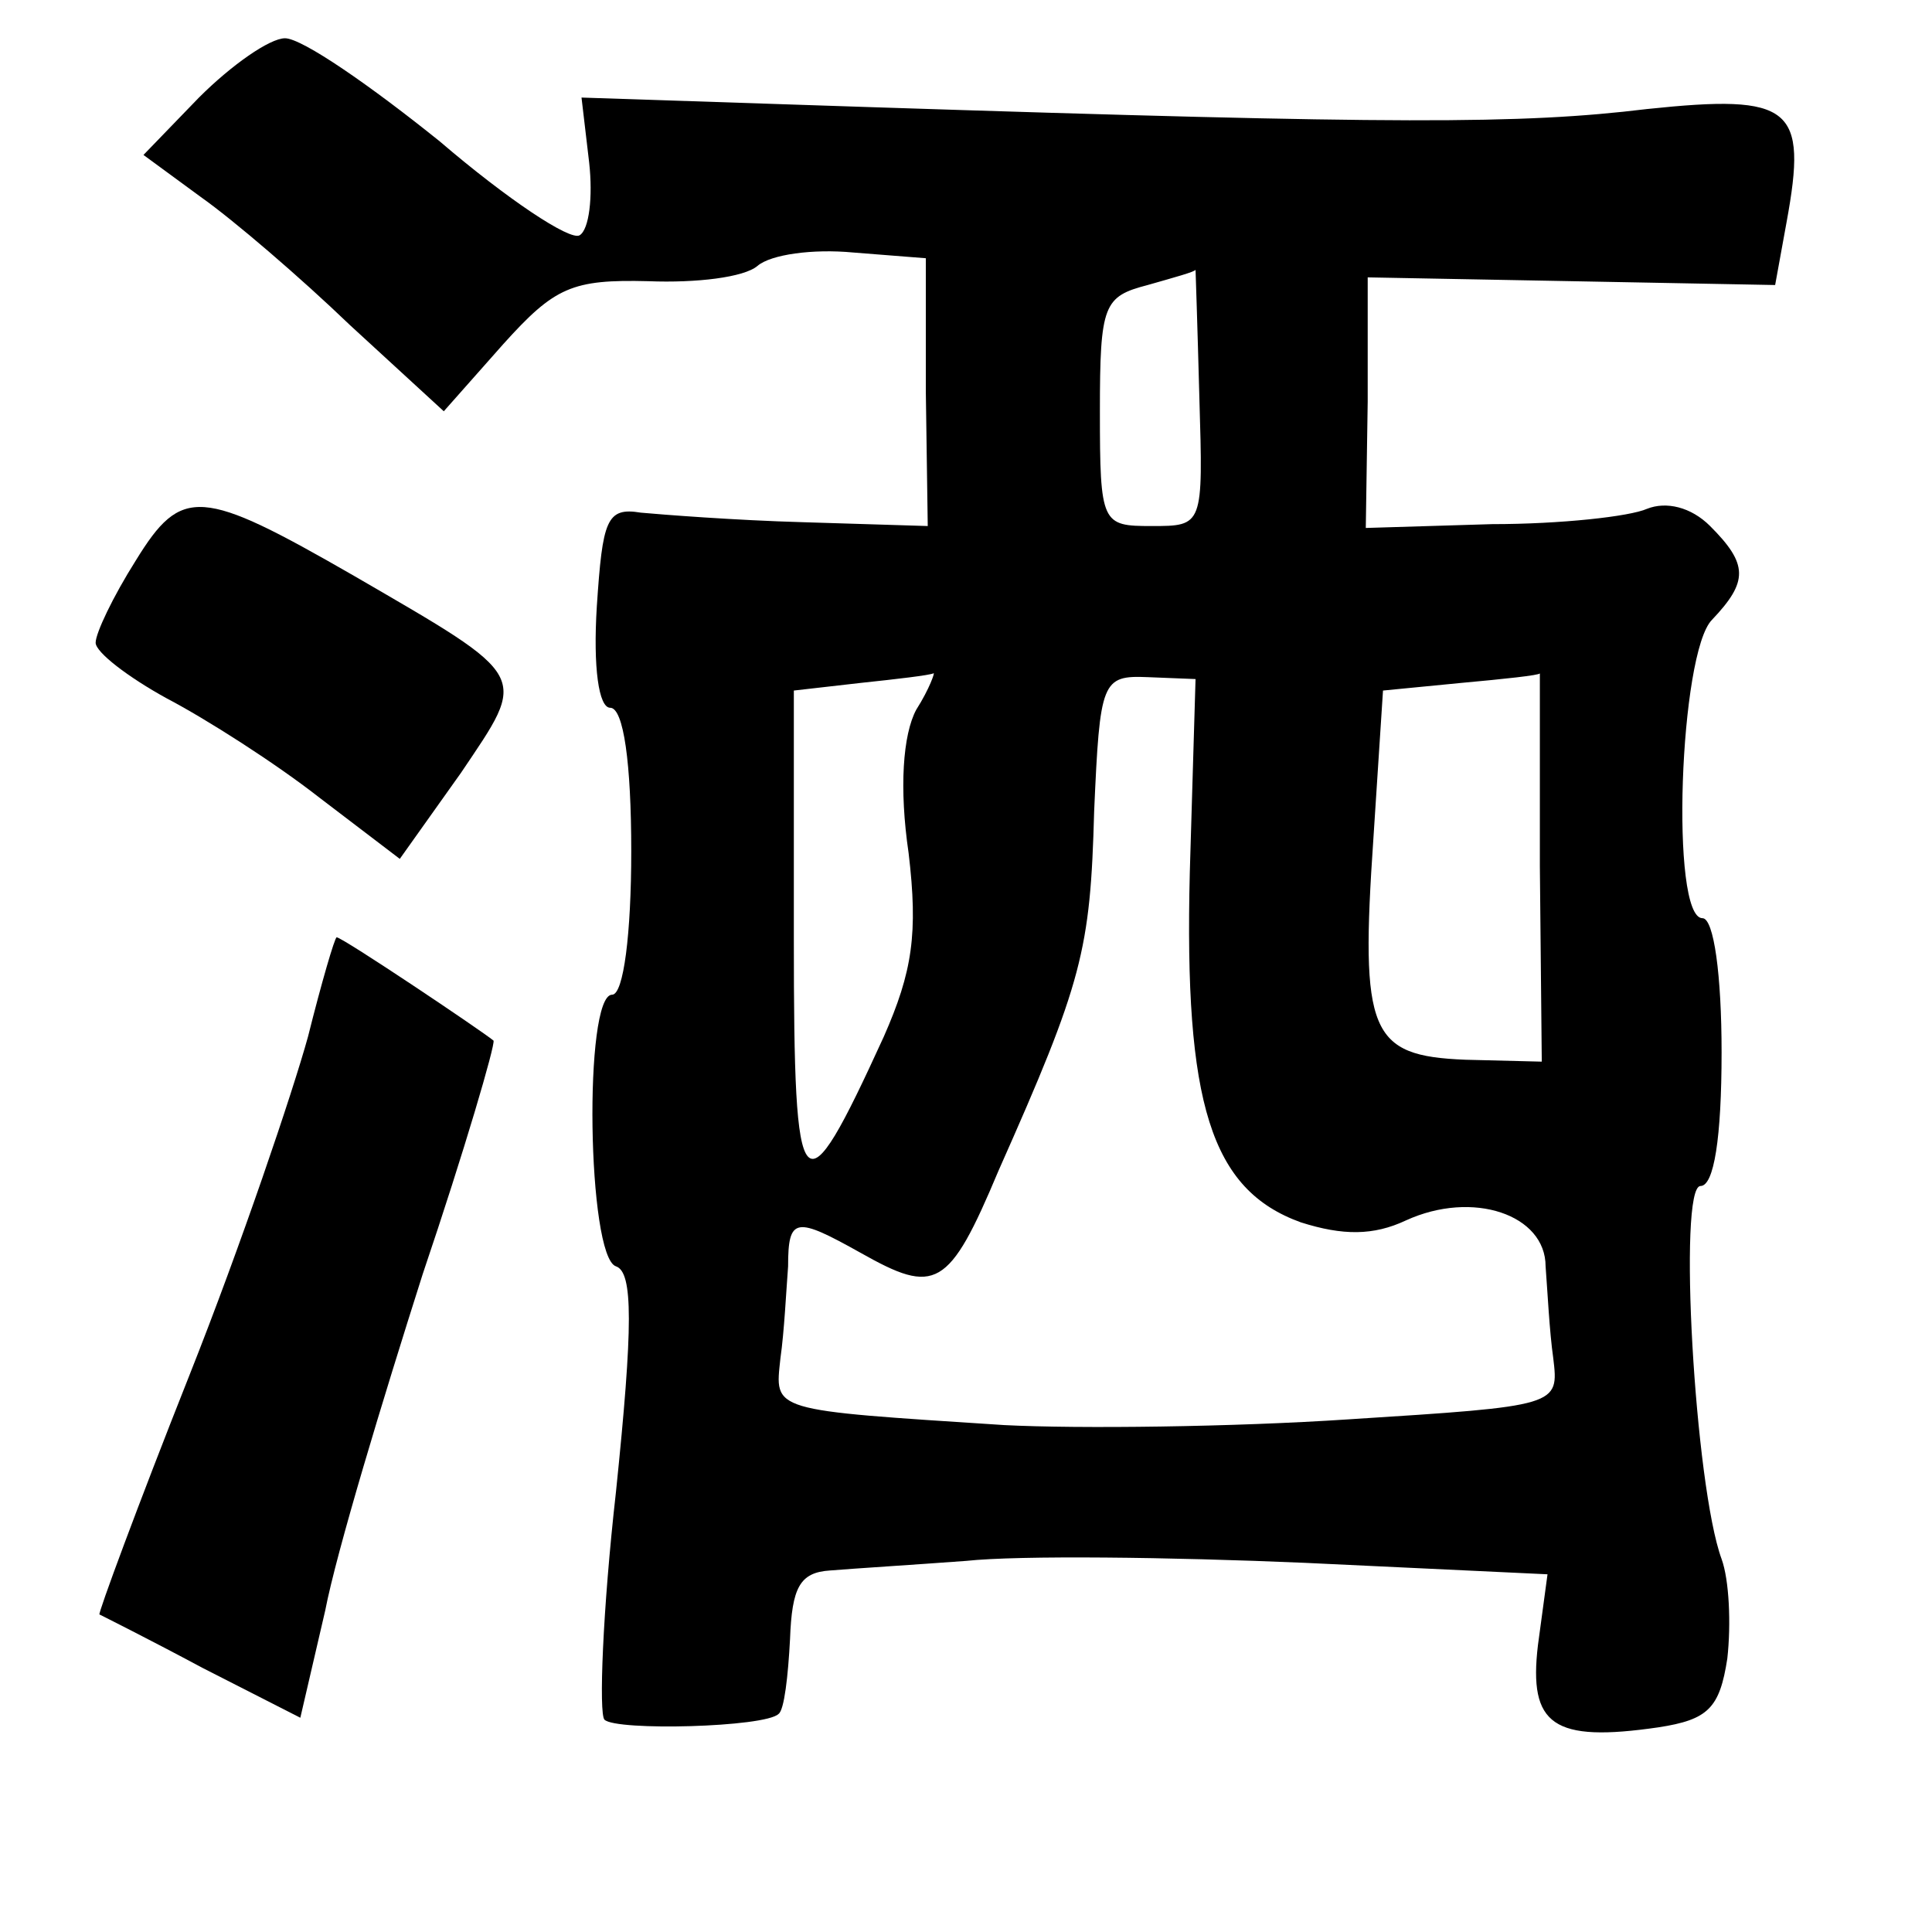 <?xml version="1.0" standalone="no"?>
<!DOCTYPE svg PUBLIC "-//W3C//DTD SVG 20010904//EN"
 "http://www.w3.org/TR/2001/REC-SVG-20010904/DTD/svg10.dtd">
<svg version="1.0" xmlns="http://www.w3.org/2000/svg"
 width="101pt" height="101pt" viewBox="0 0 101 101"
 preserveAspectRatio="xMidYMid meet">
<g transform="translate(0,101) scale(0.1,-0.1)"
fill="#000000" stroke="none">
<path d="M104 959 l-29 -30 30 -22 c17 -12 52 -42 78 -67 l49 -45 31 35 c27
30 36 34 76 33 25 -1 50 2 57 8 7 6 29 9 50 7 l38 -3 0 -70 1 -70 -65 2 c-36
1 -74 4 -85 5 -18 3 -20 -4 -23 -49 -2 -32 1 -53 7 -53 7 0 11 -29 11 -75 0
-43 -4 -75 -10 -75 -15 0 -13 -137 2 -142 9 -3 9 -31 0 -118 -7 -62 -9 -116
-6 -119 6 -6 84 -4 91 3 3 2 5 20 6 39 1 27 5 35 21 36 12 1 44 3 71 5 28 3
107 2 177 -1 l127 -6 -5 -37 c-5 -42 8 -51 63 -43 26 4 32 10 36 36 2 18 1 41
-3 52 -14 38 -23 195 -11 195 7 0 11 25 11 70 0 40 -4 70 -10 70 -17 0 -12
139 5 156 19 20 19 29 -1 49 -10 10 -23 13 -33 9 -9 -4 -45 -8 -81 -8 l-66 -2
1 66 0 65 107 -2 106 -2 6 33 c11 60 3 67 -73 59 -66 -8 -130 -8 -406 1 l-151
5 4 -34 c2 -18 0 -35 -5 -38 -5 -3 -38 19 -73 49 -36 29 -72 54 -81 54 -8 0
-28 -14 -45 -31z m523 -157 c2 -67 2 -67 -25 -67 -26 0 -27 1 -27 60 0 56 2
60 25 66 14 4 25 7 25 8 0 0 1 -29 2 -67z m-148 -163 c-7 -13 -9 -41 -4 -75 5
-42 2 -62 -13 -96 -43 -94 -47 -90 -47 51 l0 130 35 4 c19 2 36 4 38 5 1 1 -2
-8 -9 -19z m143 -85 c-3 -121 11 -166 58 -183 22 -7 38 -7 55 1 35 16 73 3 73
-24 1 -13 2 -34 4 -48 3 -25 3 -25 -107 -32 -60 -4 -141 -5 -180 -3 -123 8
-120 7 -117 35 2 14 3 35 4 48 0 26 4 26 38 7 39 -22 46 -19 72 43 44 99 48
115 50 188 3 68 4 71 28 70 l25 -1 -3 -101z m183 3 l1 -102 -40 1 c-50 2 -55
14 -48 116 l5 77 41 4 c22 2 41 4 41 5 0 1 0 -44 0 -101z"/>
<path d="M71 717 c-12 -19 -21 -38 -21 -43 0 -5 17 -18 37 -29 21 -11 57 -34
80 -52 l42 -32 32 45 c35 52 37 49 -56 103 -80 46 -90 47 -114 8z"/>
<path d="M161 468 c-8 -29 -35 -109 -62 -177 -27 -68 -48 -125 -47 -125 2 -1
26 -13 54 -28 l51 -26 13 56 c6 31 30 110 51 176 22 65 38 120 37 122 -6 5
-79 54 -82 54 -1 0 -8 -24 -15 -52z"/>
</g>
</svg>
